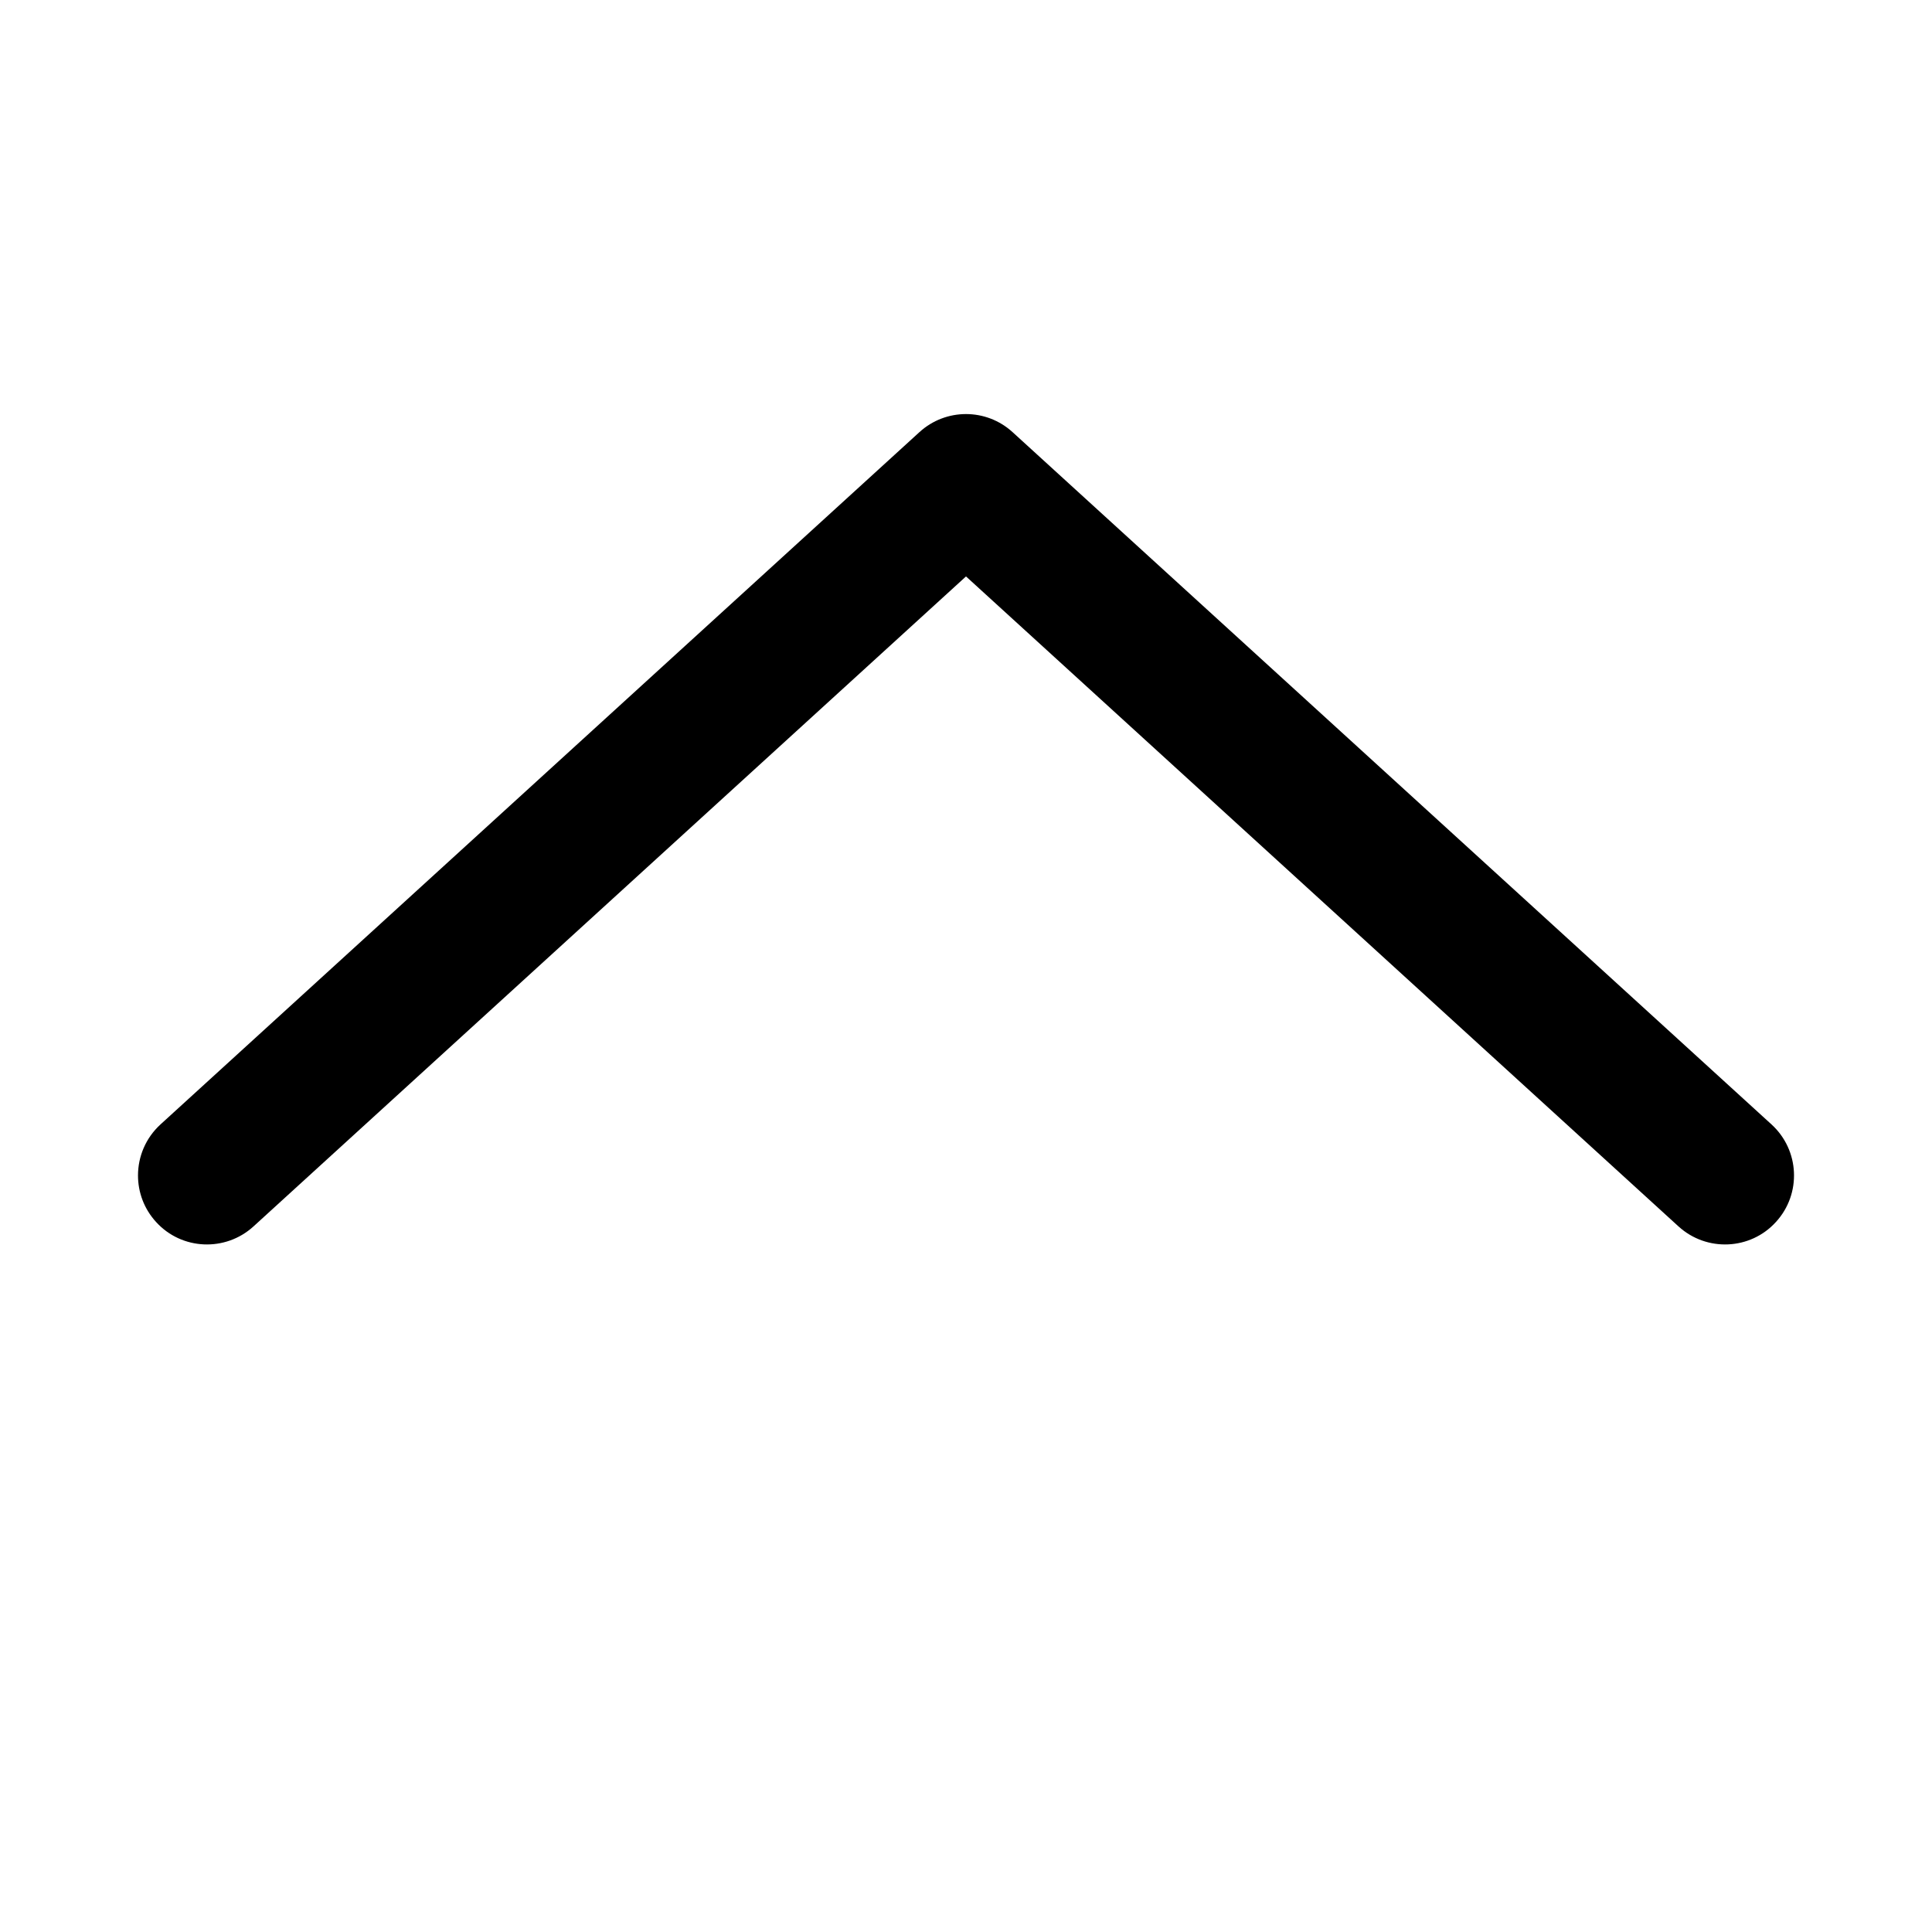 <svg width="14" height="14" viewBox="0 0 14 14" xmlns="http://www.w3.org/2000/svg"><title>navigation/arrow-up-optical_14</title><path d="M1 8.518c0-.136.055-.271.163-.37l5.5-5.017c.191-.174.483-.174.674 0l5.5 5.017c.204.186.219.503.032.707-.185.204-.502.218-.706.032L7 4.177l-5.163 4.71c-.204.186-.521.172-.706-.032-.088-.096-.131-.217-.131-.337" fill="#000" fill-rule="evenodd"/></svg>